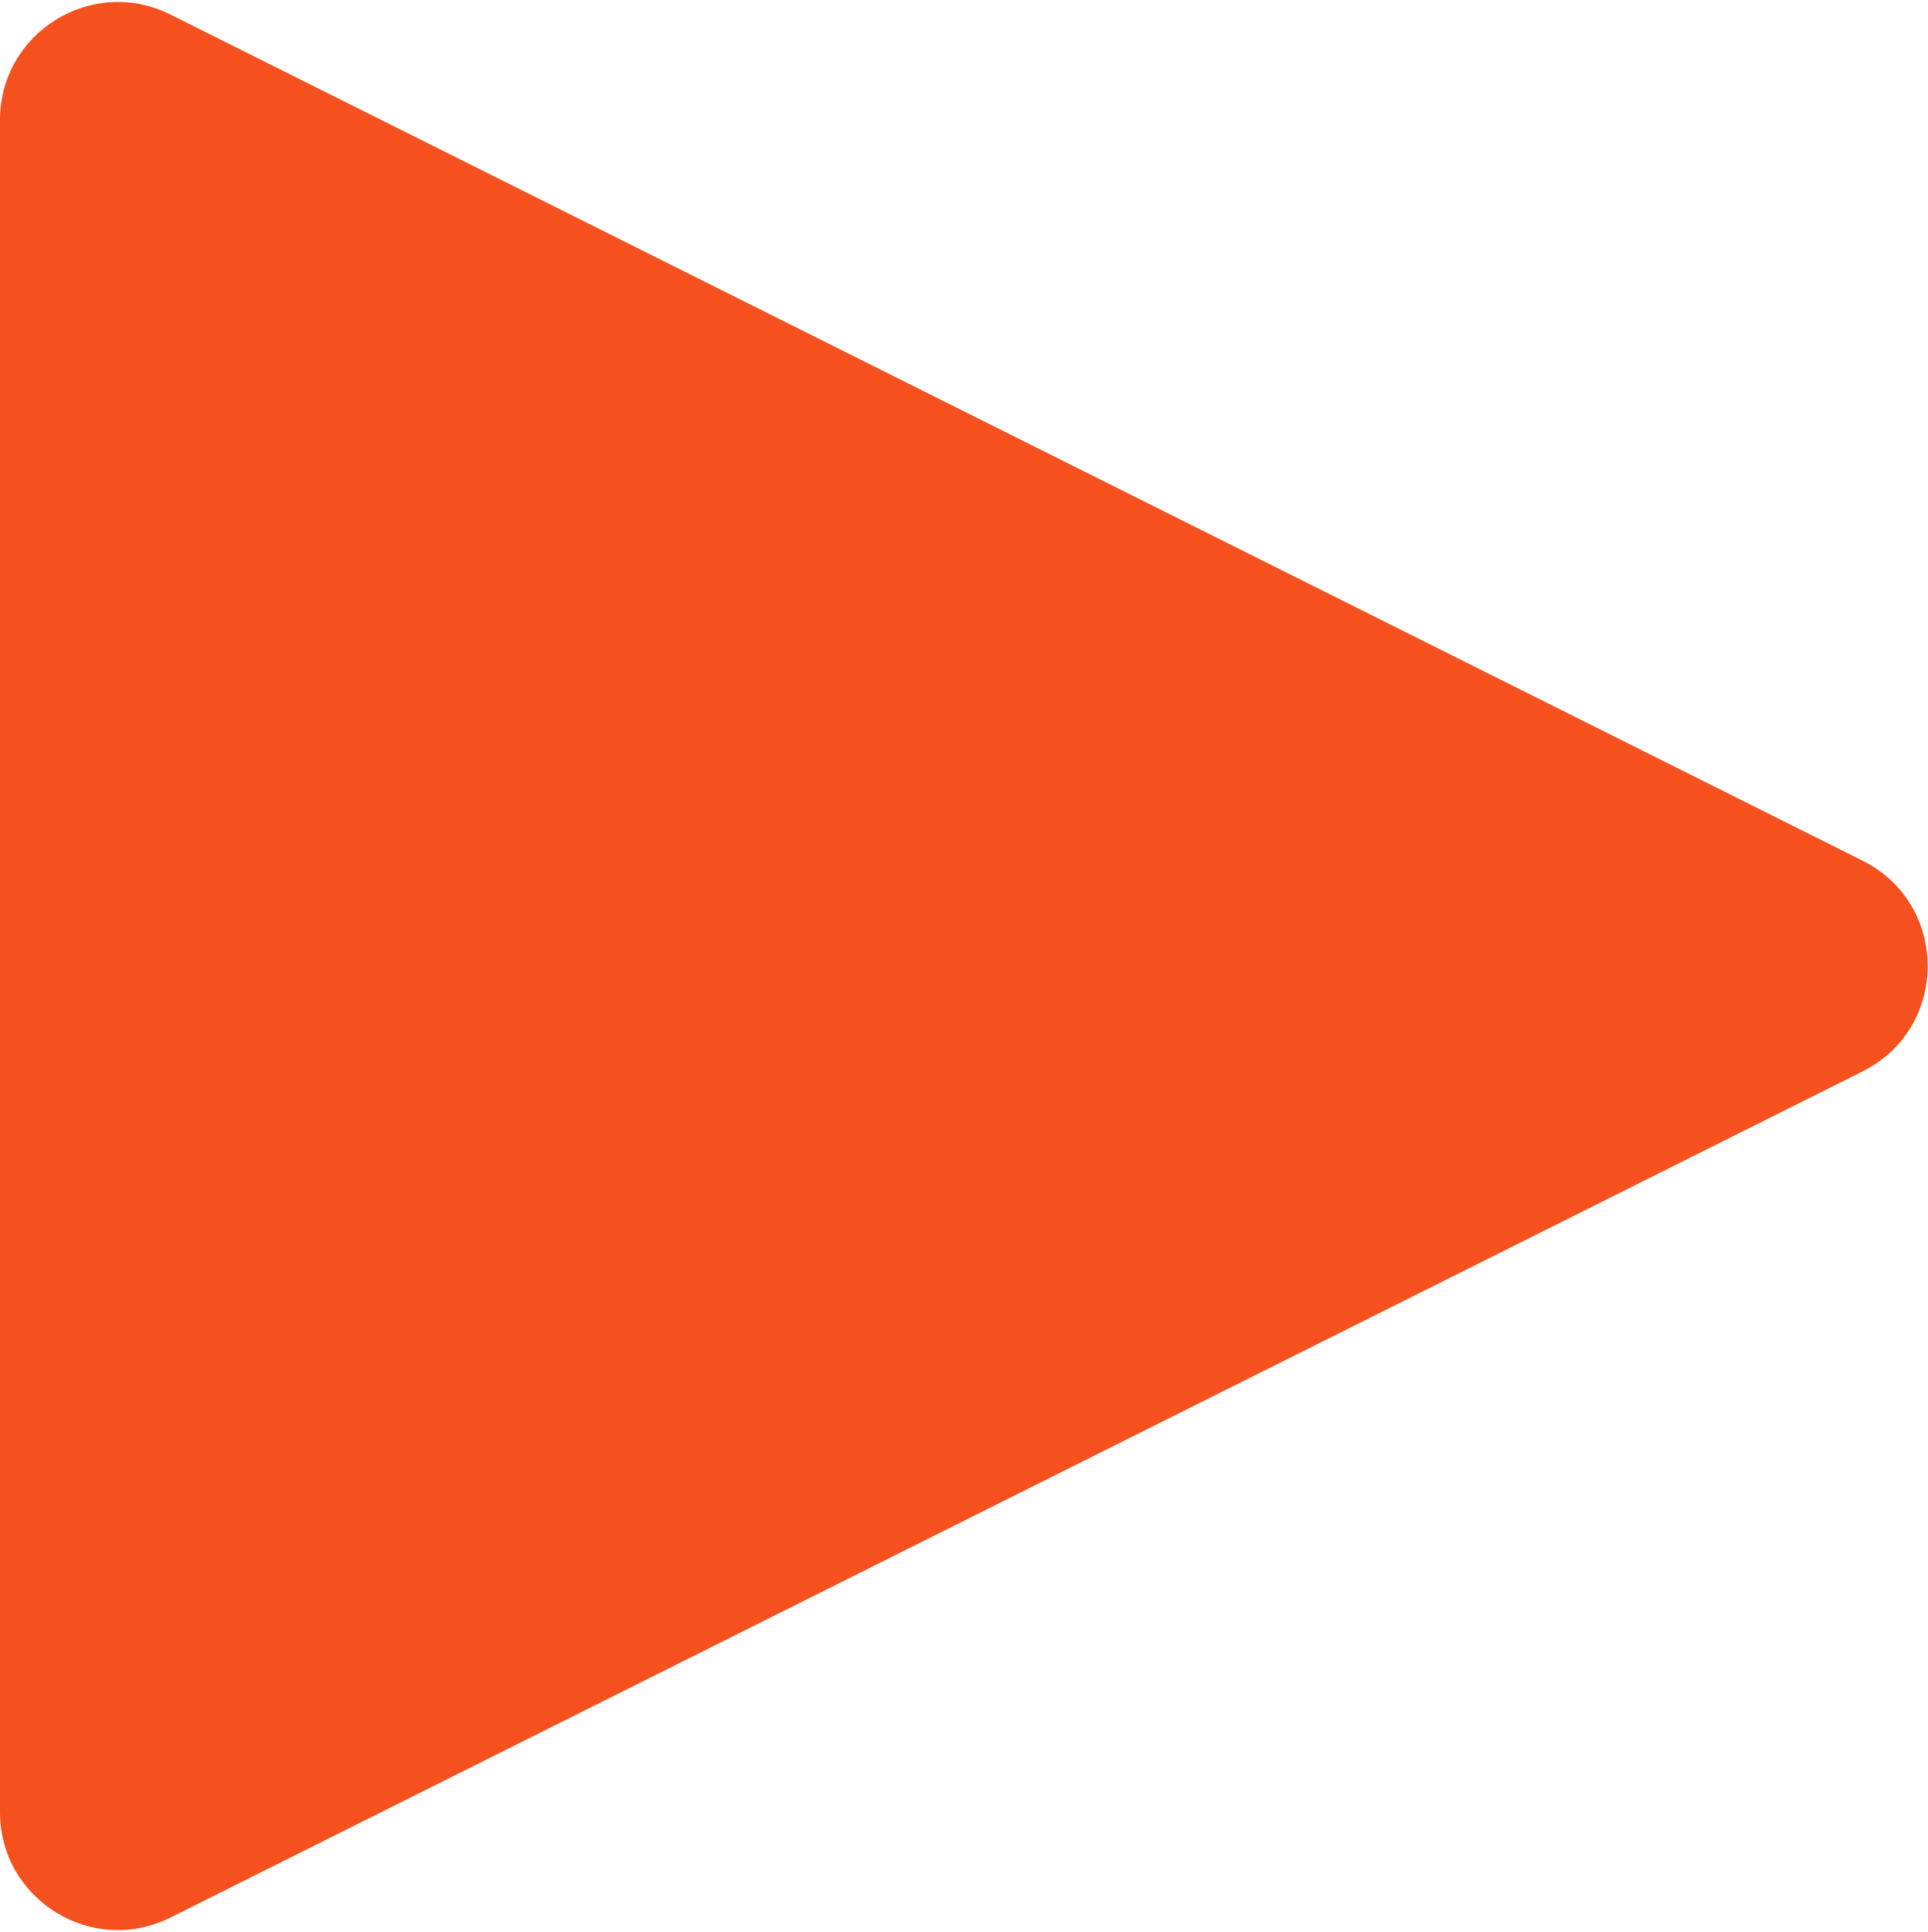 <svg width="491" height="492" viewBox="0 0 491 492" fill="none" xmlns="http://www.w3.org/2000/svg">
<path d="M474.334 219.167L43.416 3.708C23.469 -6.265 0 8.24 0 30.541V461.459C0 483.76 23.469 498.265 43.416 488.292L474.334 272.833C496.446 261.777 496.446 230.223 474.334 219.167Z" fill="#F4511E"/>
</svg>
